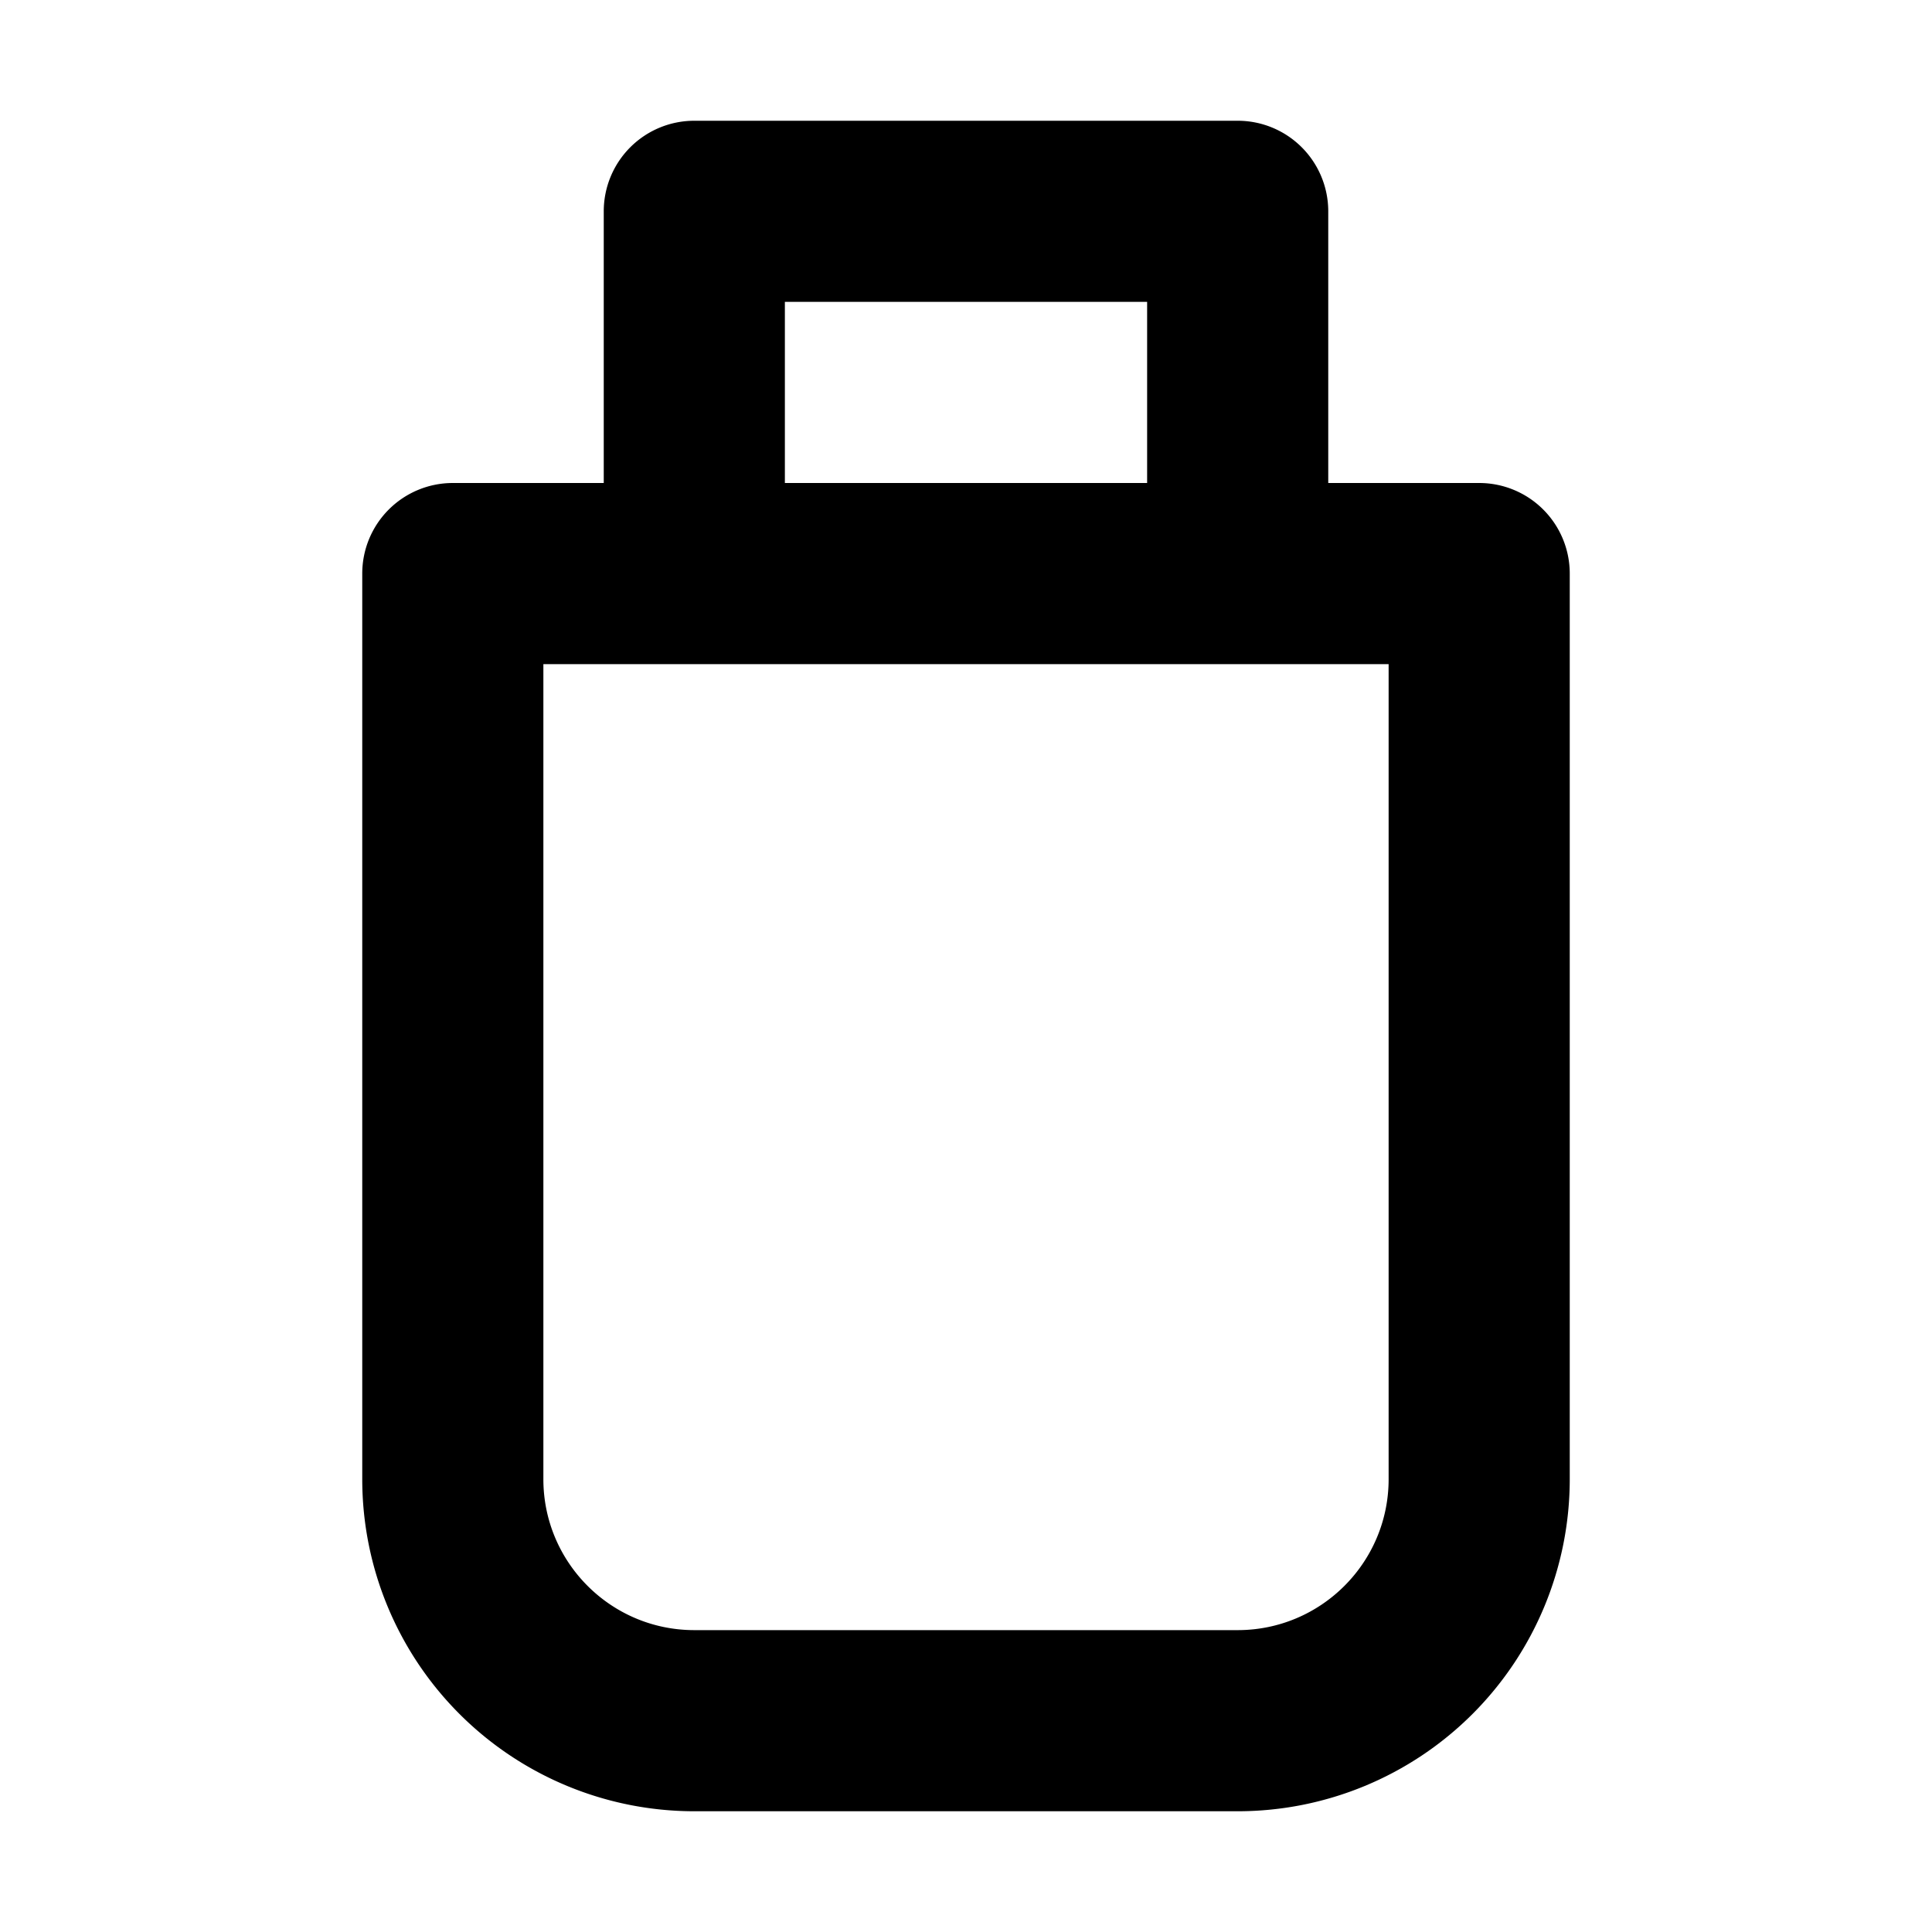 <svg xmlns="http://www.w3.org/2000/svg" width="32" height="32" fill="none" viewBox="0 0 16 16"><path fill="#fff" d="M0 0h16v16H0z"/><path fill="#000" fill-rule="evenodd" d="M5 1.75A.75.75 0 0 1 5.75 1h4.5a.75.75 0 0 1 .75.75V4h1.25a.75.75 0 0 1 .75.75v7.5A2.75 2.75 0 0 1 10.25 15h-4.5A2.75 2.75 0 0 1 3 12.25v-7.5A.75.75 0 0 1 3.75 4H5zM6.5 4h3V2.5h-3zm-2 1.5v6.75c0 .69.56 1.25 1.25 1.25h4.5c.69 0 1.25-.56 1.25-1.25V5.5z" clip-rule="evenodd"/></svg>